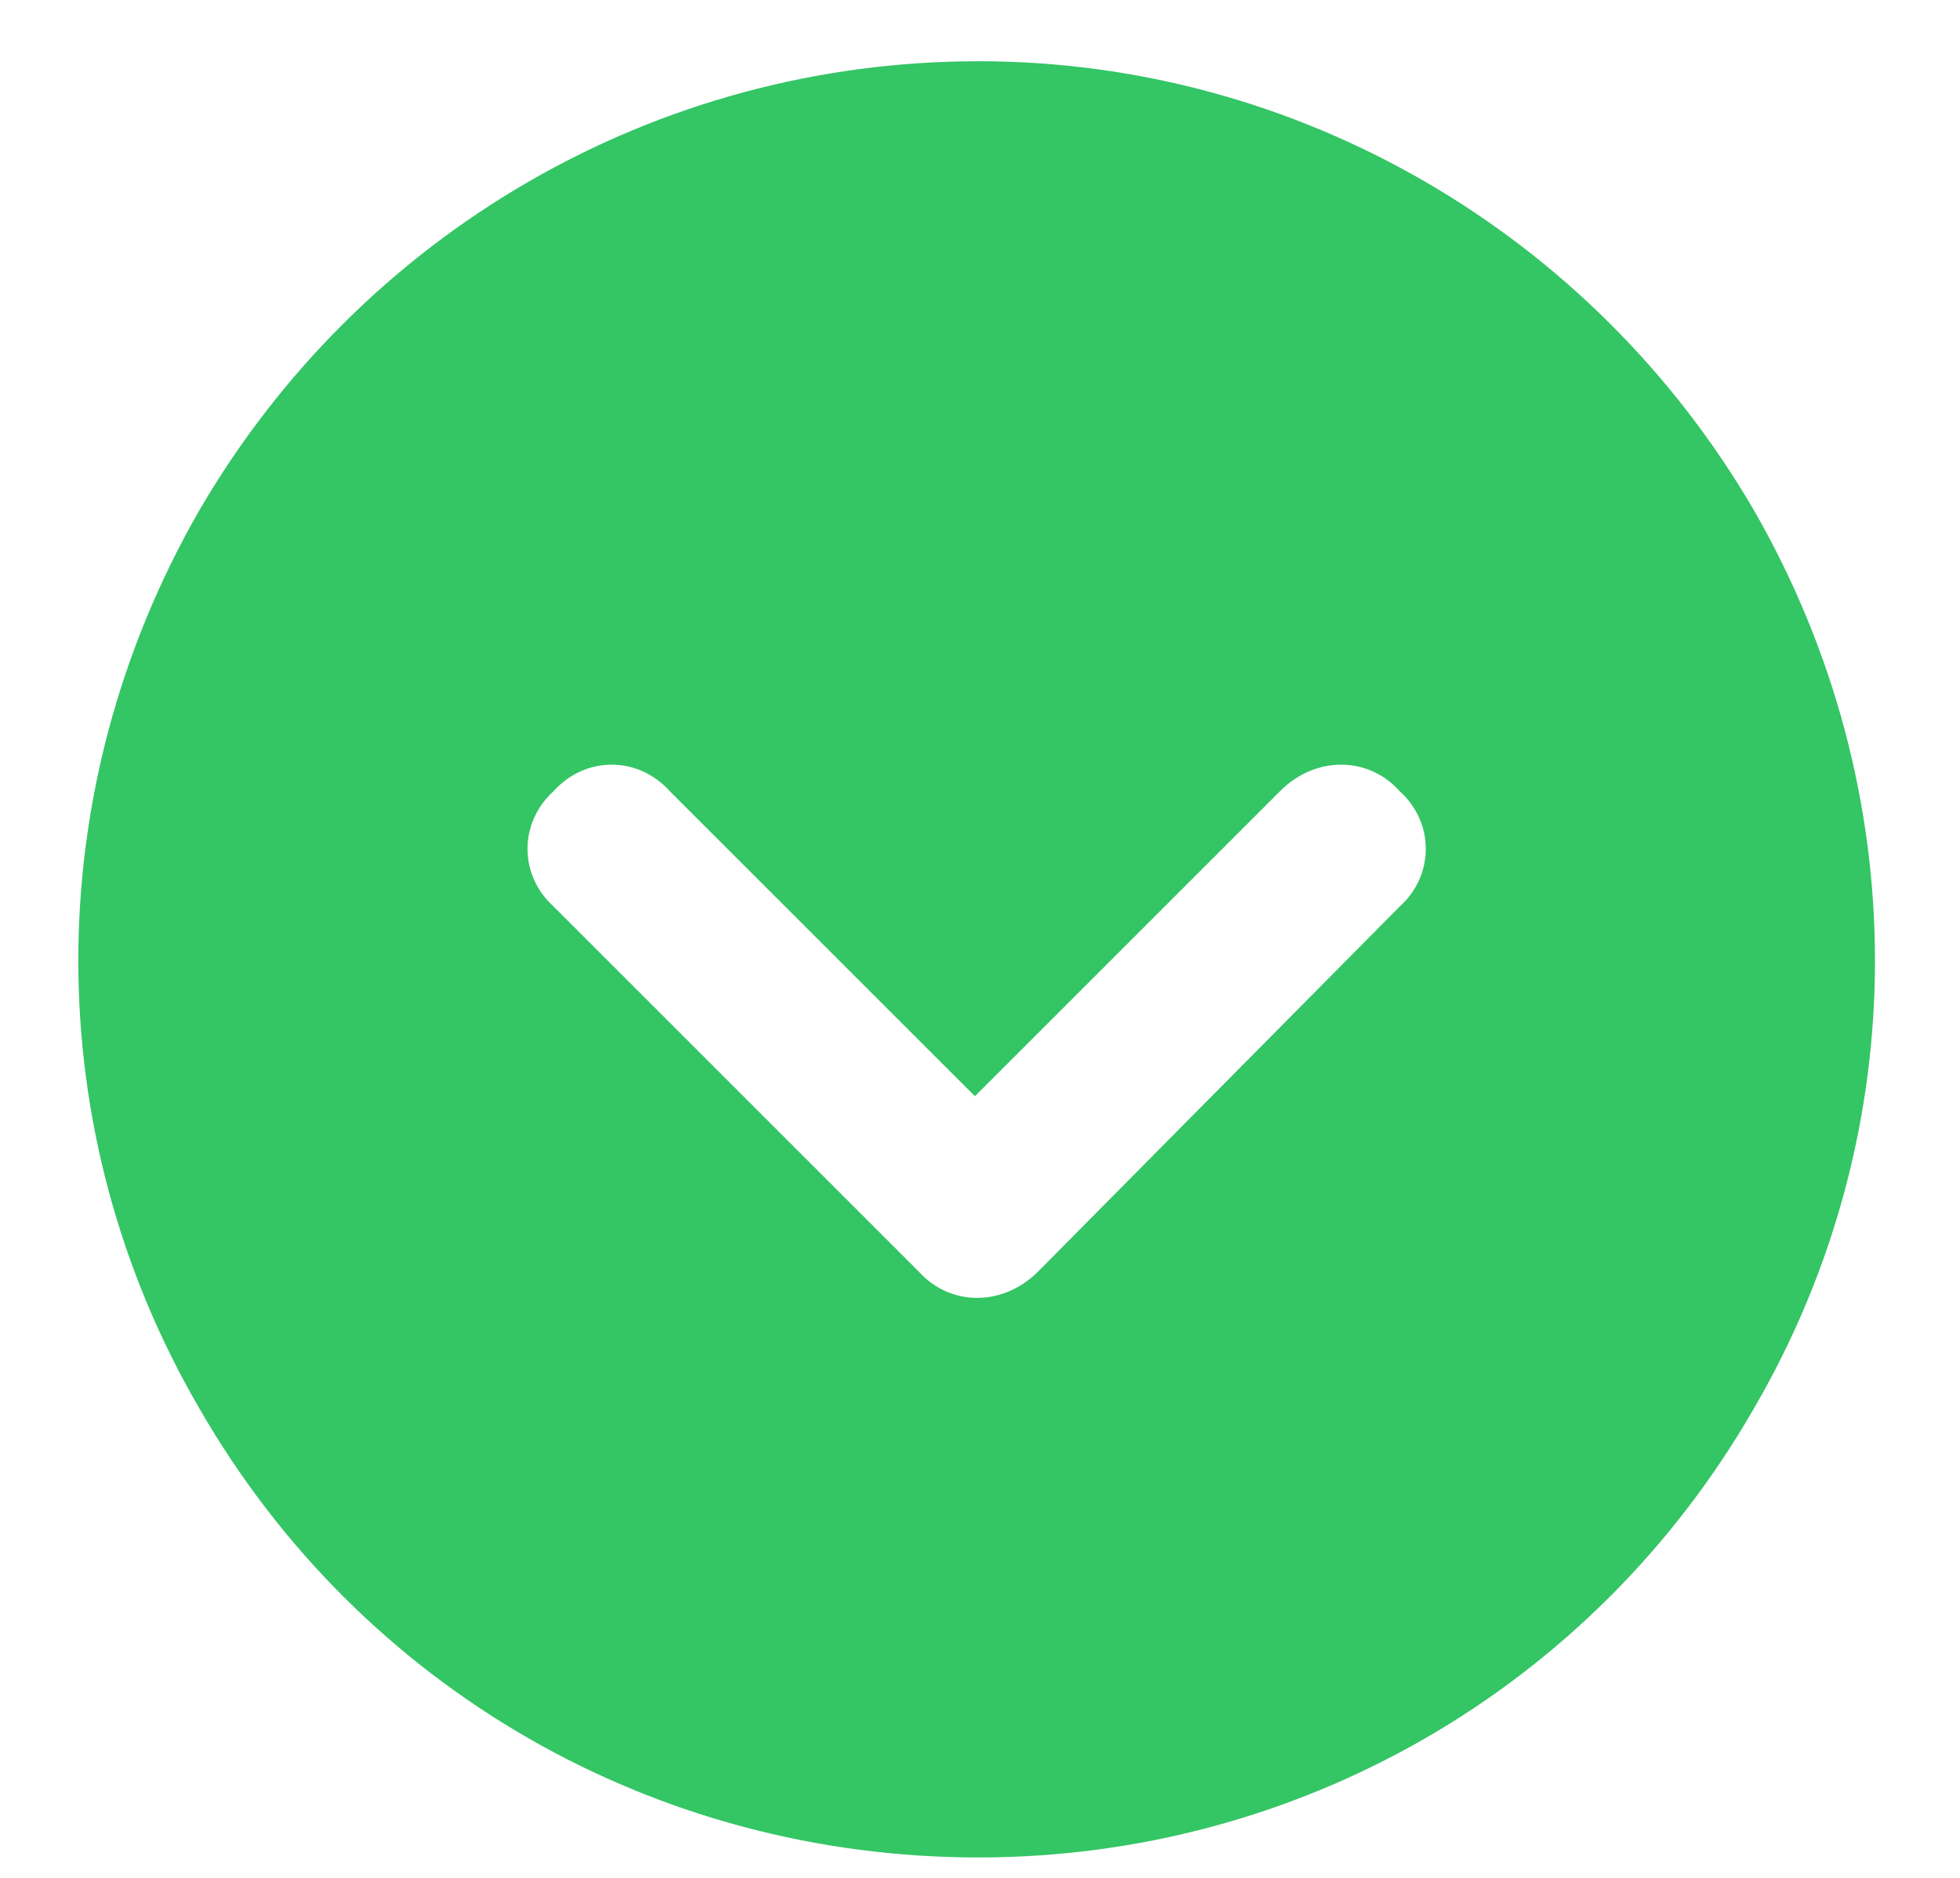 <svg width="24" height="23" viewBox="0 0 24 23" fill="none" xmlns="http://www.w3.org/2000/svg">
<path d="M11.98 0.75C15.891 0.75 19.5 2.855 21.477 6.25C23.453 9.688 23.453 13.855 21.477 17.25C19.5 20.688 15.891 22.75 11.98 22.75C8.027 22.75 4.418 20.688 2.441 17.25C0.465 13.855 0.465 9.688 2.441 6.25C4.418 2.855 8.027 0.75 11.98 0.75ZM6.781 11.105L11.25 15.574C11.637 16.004 12.281 16.004 12.711 15.574L17.137 11.105C17.566 10.719 17.566 10.074 17.137 9.688C16.75 9.258 16.105 9.258 15.676 9.688L11.938 13.426L8.199 9.688C7.812 9.258 7.168 9.258 6.781 9.688C6.352 10.074 6.352 10.719 6.781 11.105Z" fill="#34C565"/>
</svg>
